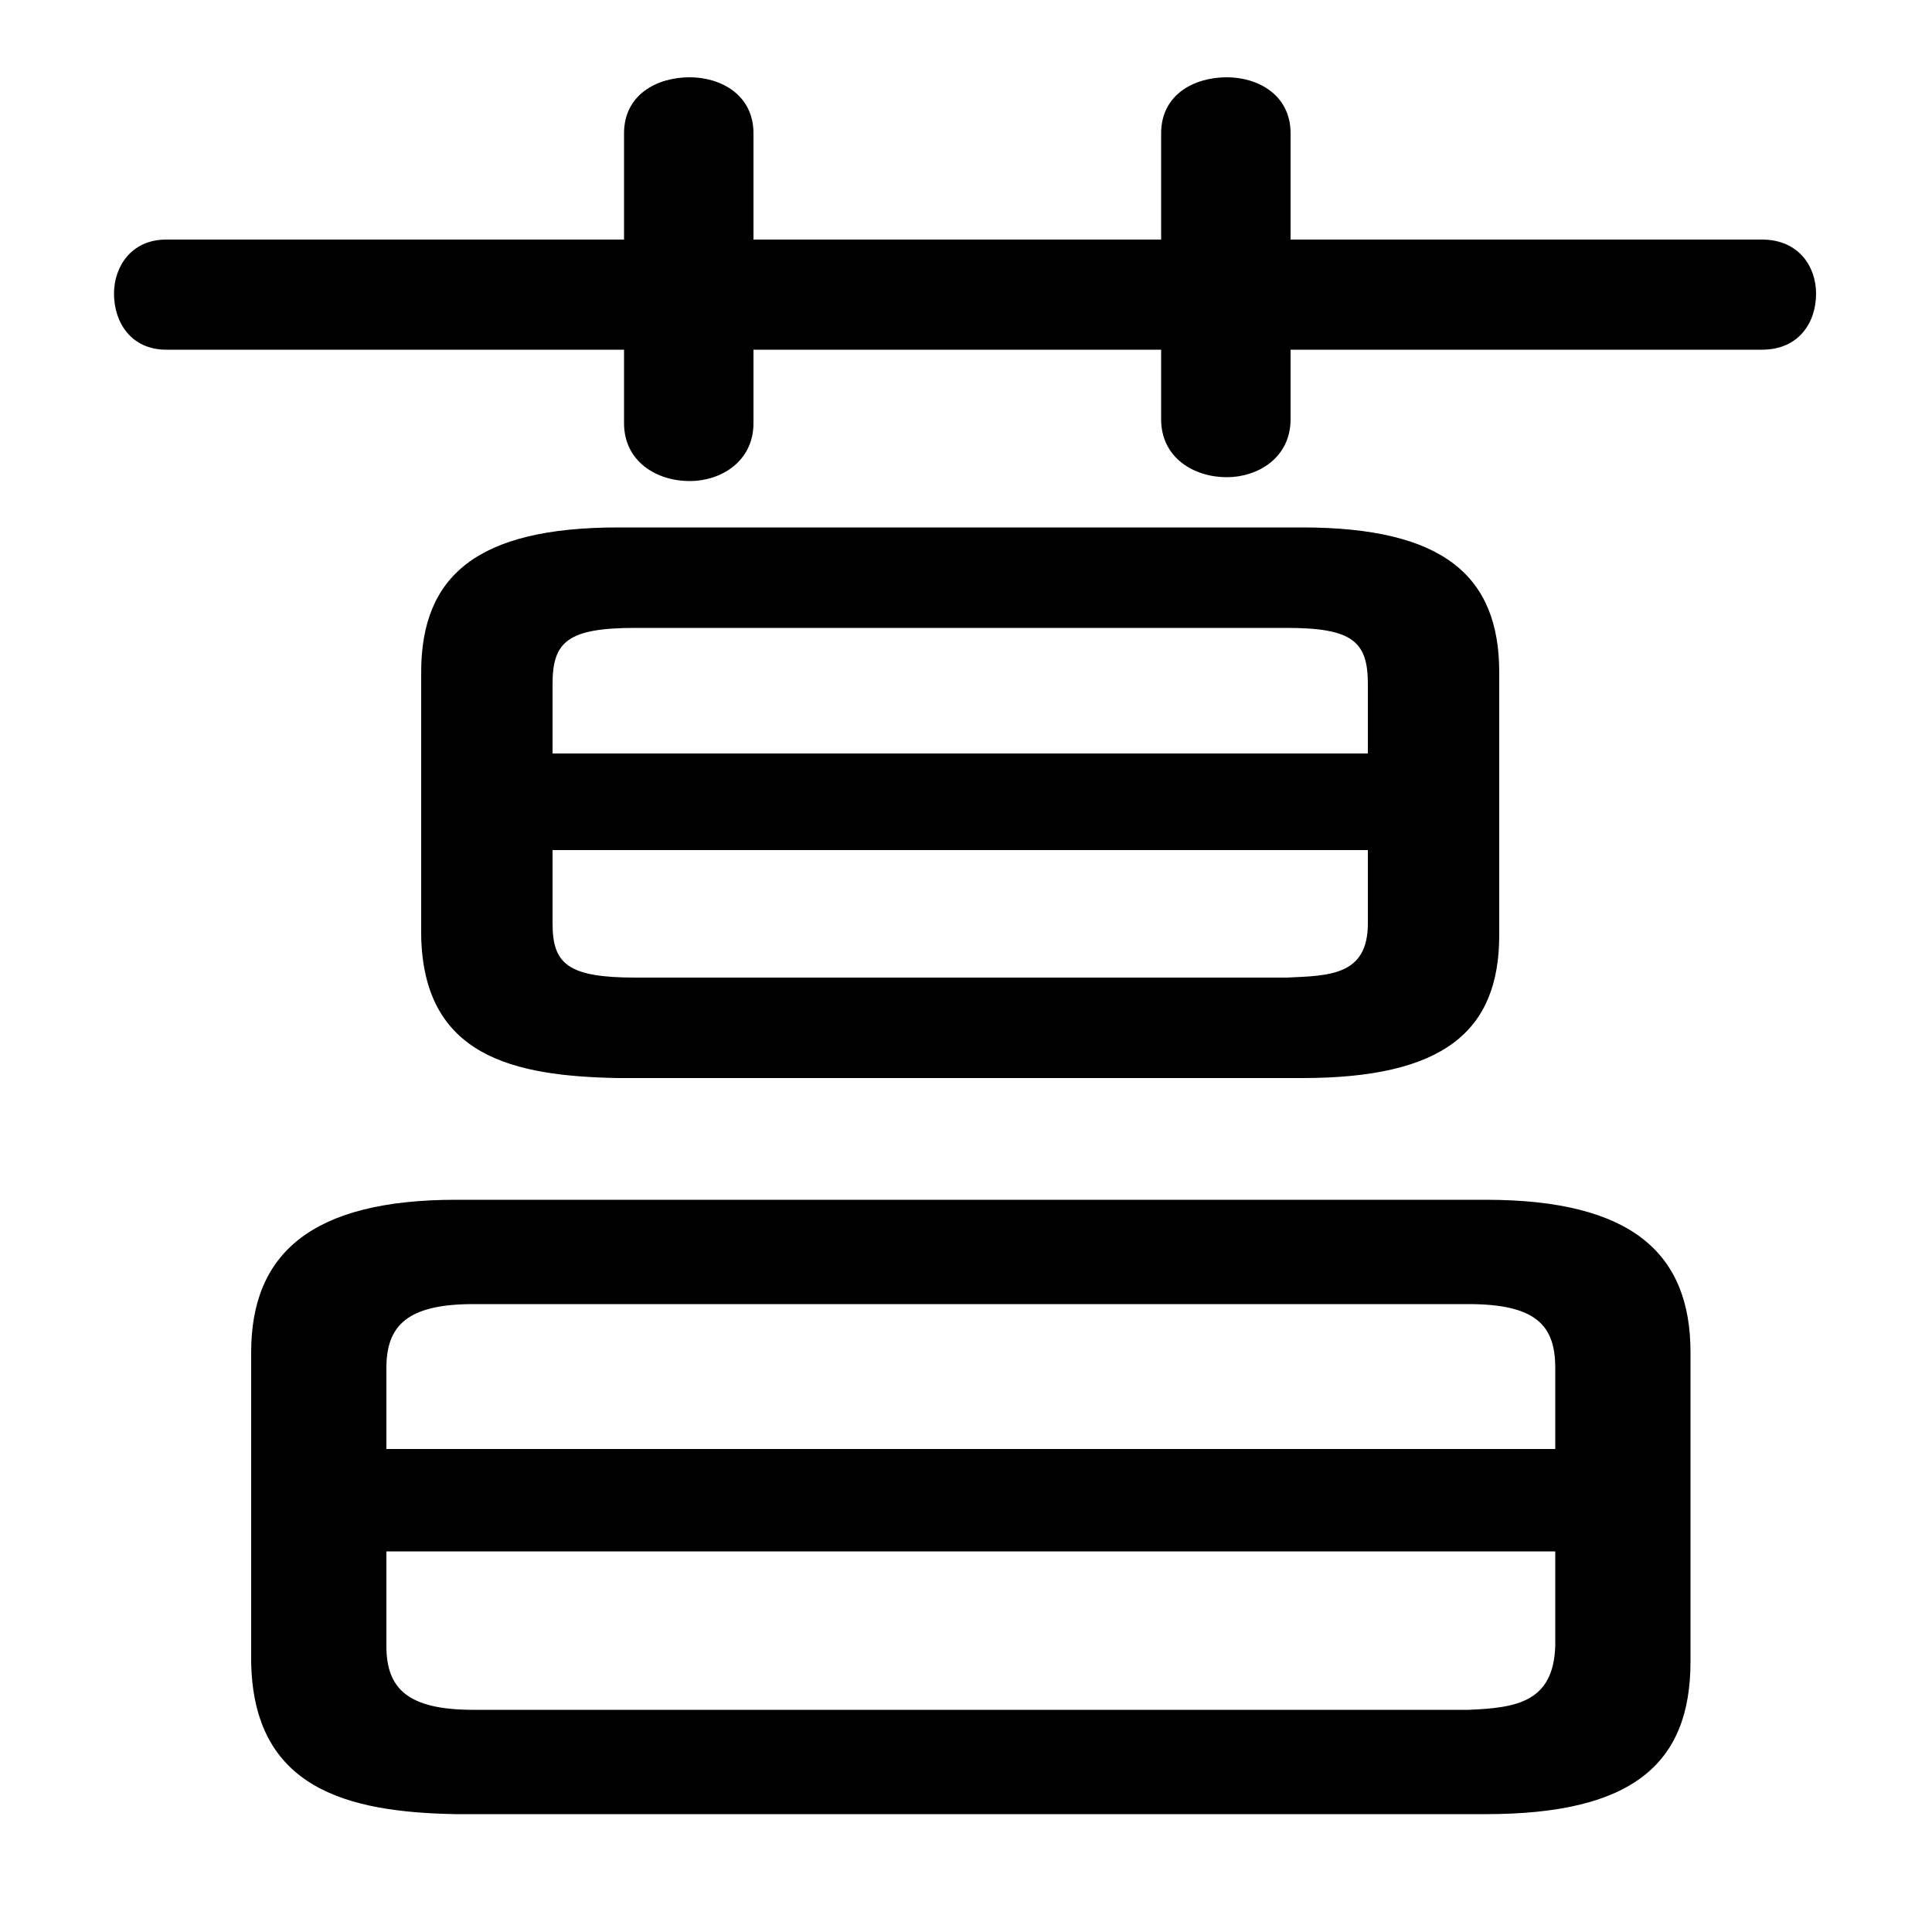 <svg xmlns="http://www.w3.org/2000/svg" viewBox="0 -44.0 50.0 50.0">
    <rect x="0" y="-44.0" width="50.0" height="50.0" fill="#808080" stroke="none"/>
    <g transform="scale(1, -1)">
        <!-- ボディの枠 -->
        <rect x="0" y="-6.0" width="50.0" height="50.0"
            stroke="white" fill="white"/>
        <!-- グリフ座標系の原点 -->
        <circle cx="0" cy="0" r="5" fill="white"/>
        <!-- グリフのアウトライン -->
        <g style="fill:black;stroke:#000000;stroke-width:0;stroke-linecap:round;stroke-linejoin:round;">
        <path d="M 33.7 16.1 C 37.35 16.1 38.8 17.3 38.8 19.8 L 38.8 26.6 C 38.8 29.1 37.35 30.35 33.7 30.35 L 16.0 30.35 C 12.35 30.35 10.9 29.1 10.9 26.6 L 10.9 19.8 C 10.95 16.65 13.3 16.15 16.0 16.1 Z M 16.45 18.7 C 14.7 18.7 14.3 19.05 14.3 20.1 L 14.3 22.0 L 35.4 22.0 L 35.4 20.1 C 35.4 18.75 34.4 18.75 33.3 18.7 Z M 35.4 24.5 L 14.3 24.5 L 14.3 26.3 C 14.3 27.4 14.7 27.75 16.45 27.75 L 33.3 27.75 C 35.0 27.75 35.4 27.4 35.4 26.3 Z M 38.45 -2.95 C 42.25 -2.95 43.75 -1.65 43.75 1.0 L 43.75 9.0 C 43.75 11.55 42.25 12.95 38.45 12.95 L 11.8 12.95 C 8.05 12.95 6.5 11.55 6.5 9.0 L 6.5 1.0 C 6.55 -2.3 9.0 -2.9 11.8 -2.95 Z M 12.25 -0.25 C 10.55 -0.25 10.0 0.3 10.0 1.4 L 10.0 3.85 L 40.25 3.85 L 40.25 1.4 C 40.2 -0.05 39.25 -0.2 38.0 -0.25 Z M 40.25 6.5 L 10.0 6.5 L 10.0 8.6 C 10.0 9.7 10.55 10.25 12.25 10.25 L 38.0 10.25 C 39.75 10.25 40.25 9.7 40.25 8.6 Z M 30.05 37.8 L 19.5 37.8 L 19.5 40.55 C 19.5 41.55 18.65 42.0 17.85 42.0 C 17.0 42.0 16.15 41.55 16.15 40.55 L 16.15 37.8 L 4.3 37.8 C 3.4 37.8 2.95 37.1 2.95 36.4 C 2.95 35.65 3.4 34.95 4.3 34.95 L 16.15 34.95 L 16.15 33.05 C 16.15 32.05 17.0 31.55 17.85 31.55 C 18.65 31.55 19.5 32.05 19.5 33.05 L 19.5 34.95 L 30.05 34.95 L 30.05 33.15 C 30.05 32.15 30.9 31.65 31.75 31.65 C 32.55 31.65 33.4 32.15 33.4 33.15 L 33.4 34.95 L 45.6 34.95 C 46.55 34.95 47.0 35.65 47.0 36.4 C 47.0 37.1 46.55 37.8 45.6 37.8 L 33.4 37.8 L 33.4 40.55 C 33.4 41.55 32.55 42.0 31.75 42.0 C 30.9 42.0 30.05 41.55 30.05 40.55 Z"/>
    </g>
    </g>
</svg>

